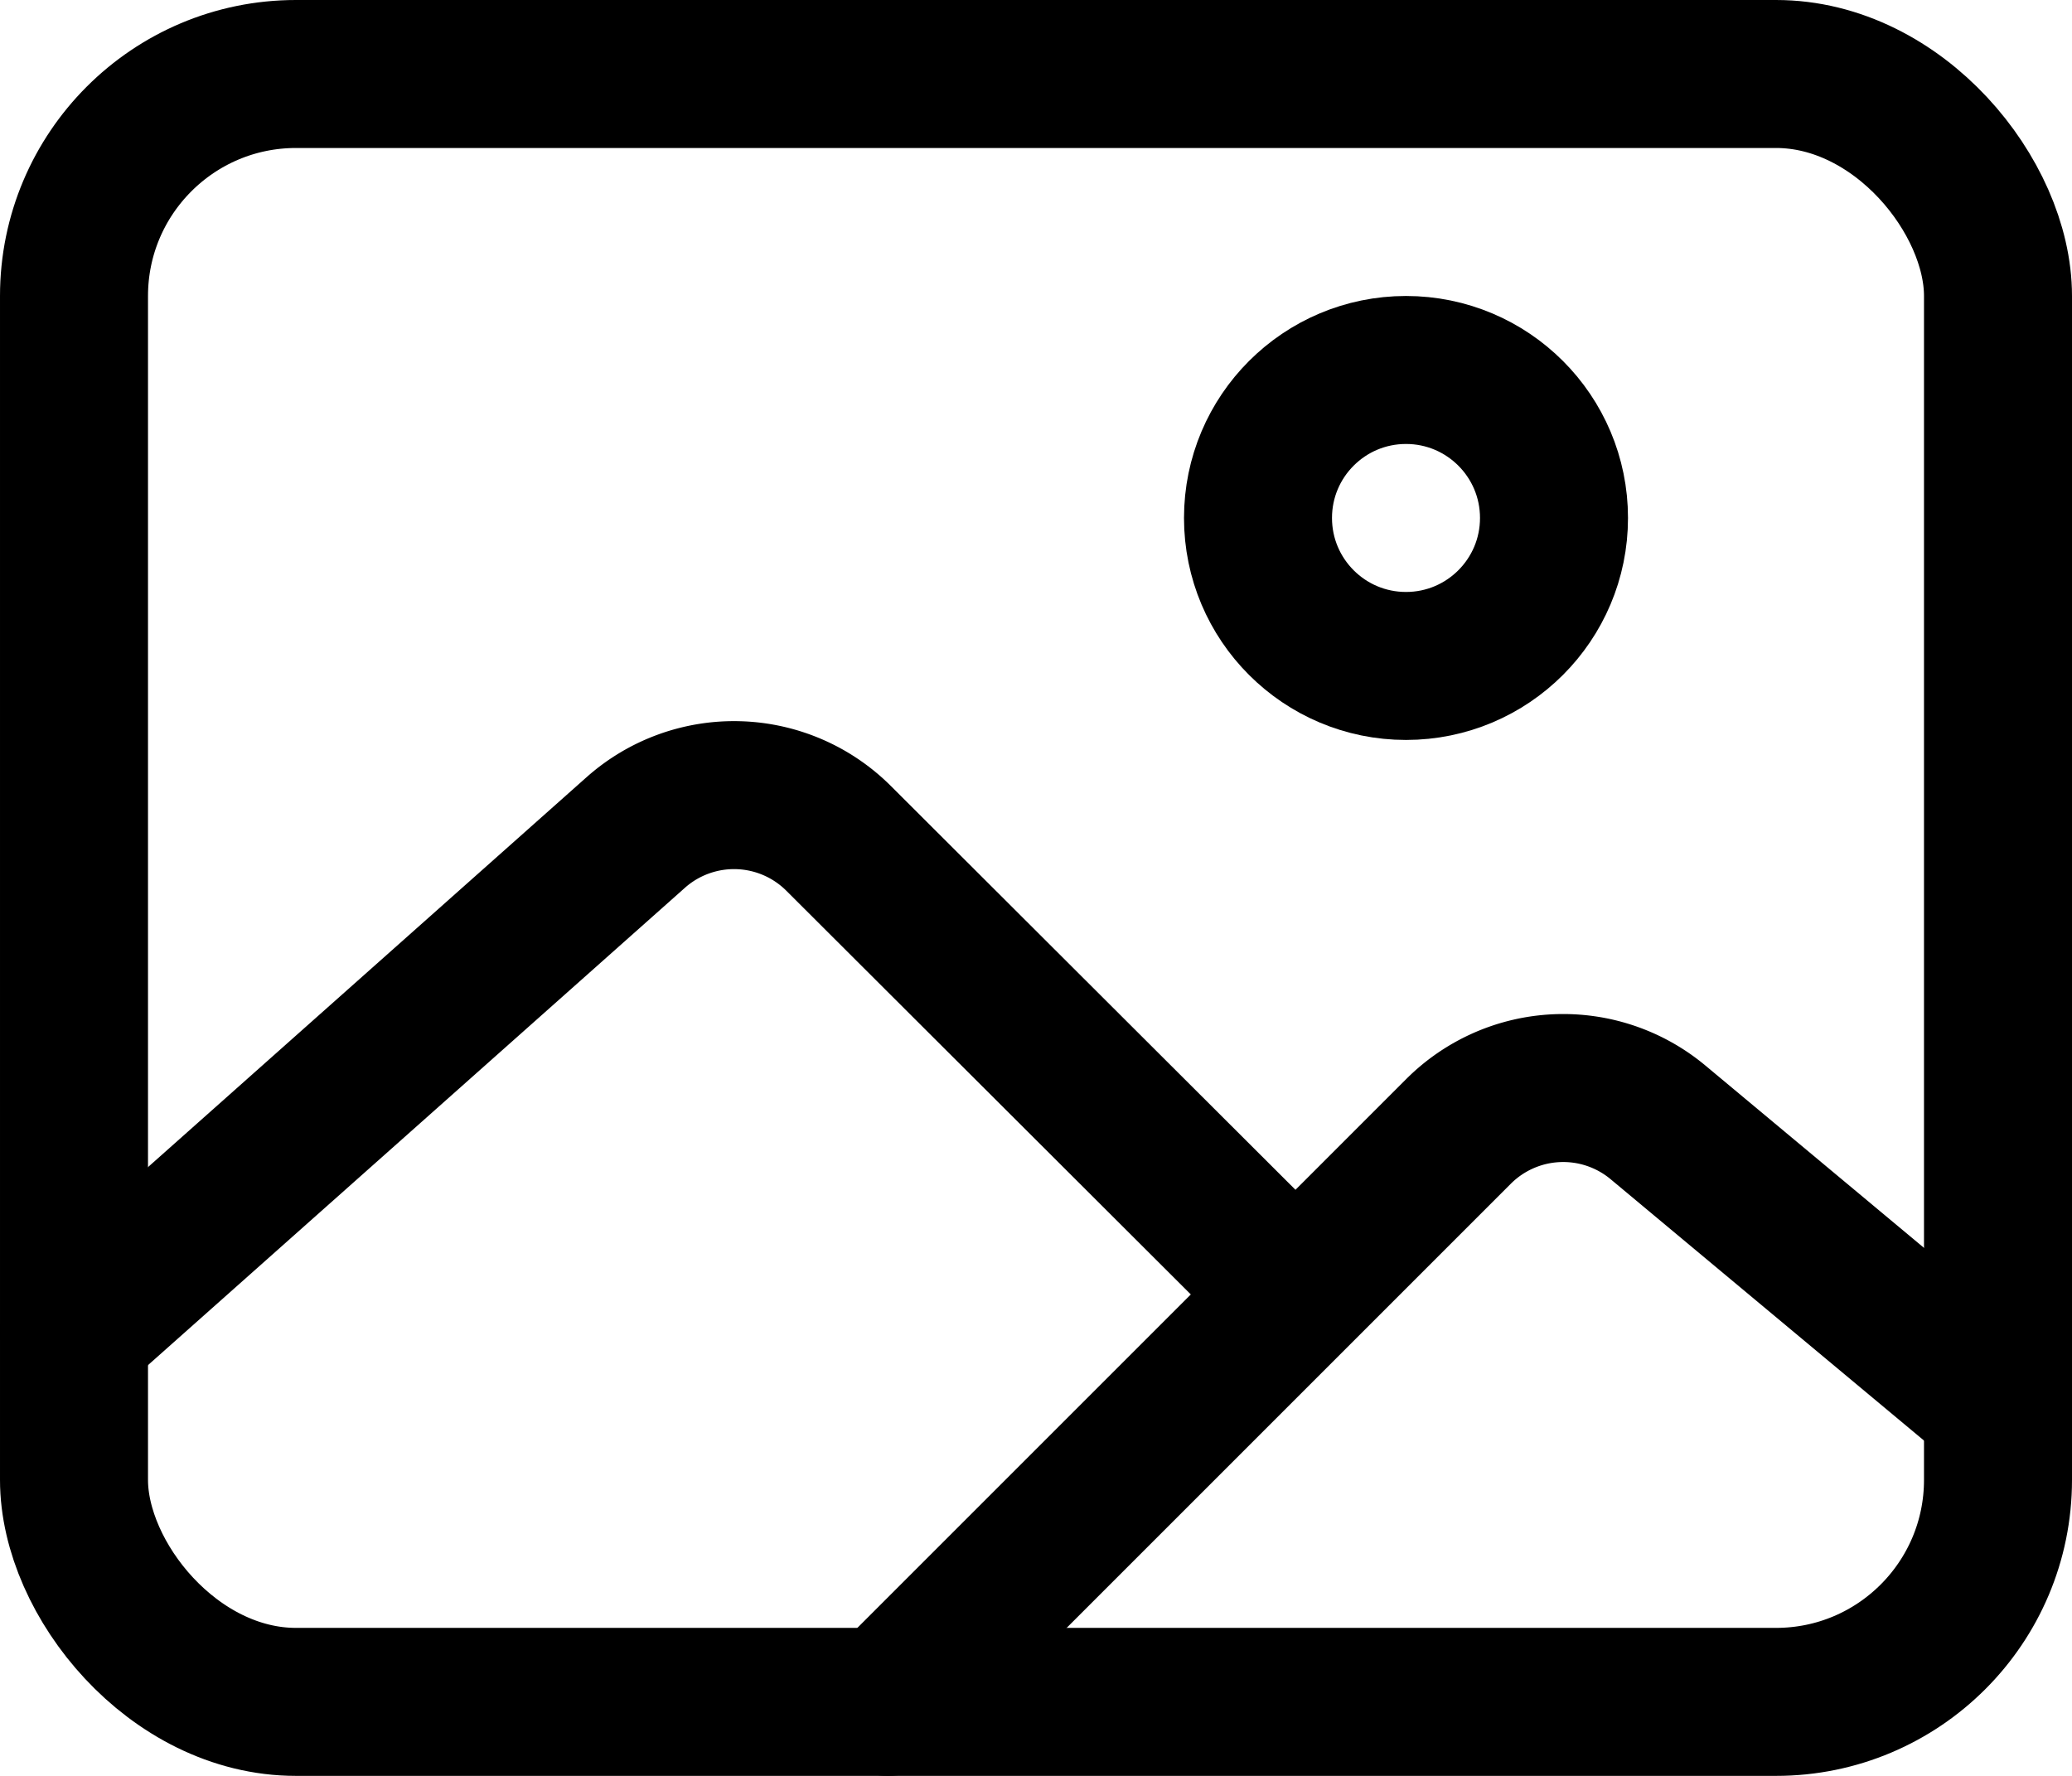 <svg xmlns="http://www.w3.org/2000/svg" id="svg" viewBox="32 64 448 384"><rect x="48" y="80" width="416" height="352" rx="48" ry="48" fill="none" stroke="currentColor" stroke-linejoin="round" stroke-width="32"/><circle cx="336" cy="176" r="32" fill="none" stroke="currentColor" stroke-miterlimit="10" stroke-width="32"/><path d="M304 335.79l-90.66-90.49a32 32 0 00-43.87-1.3L48 352M224 432l123.34-123.34a32 32 0 0143.11-2L464 368" fill="none" stroke="currentColor" stroke-linecap="round" stroke-linejoin="round" stroke-width="32"/></svg>